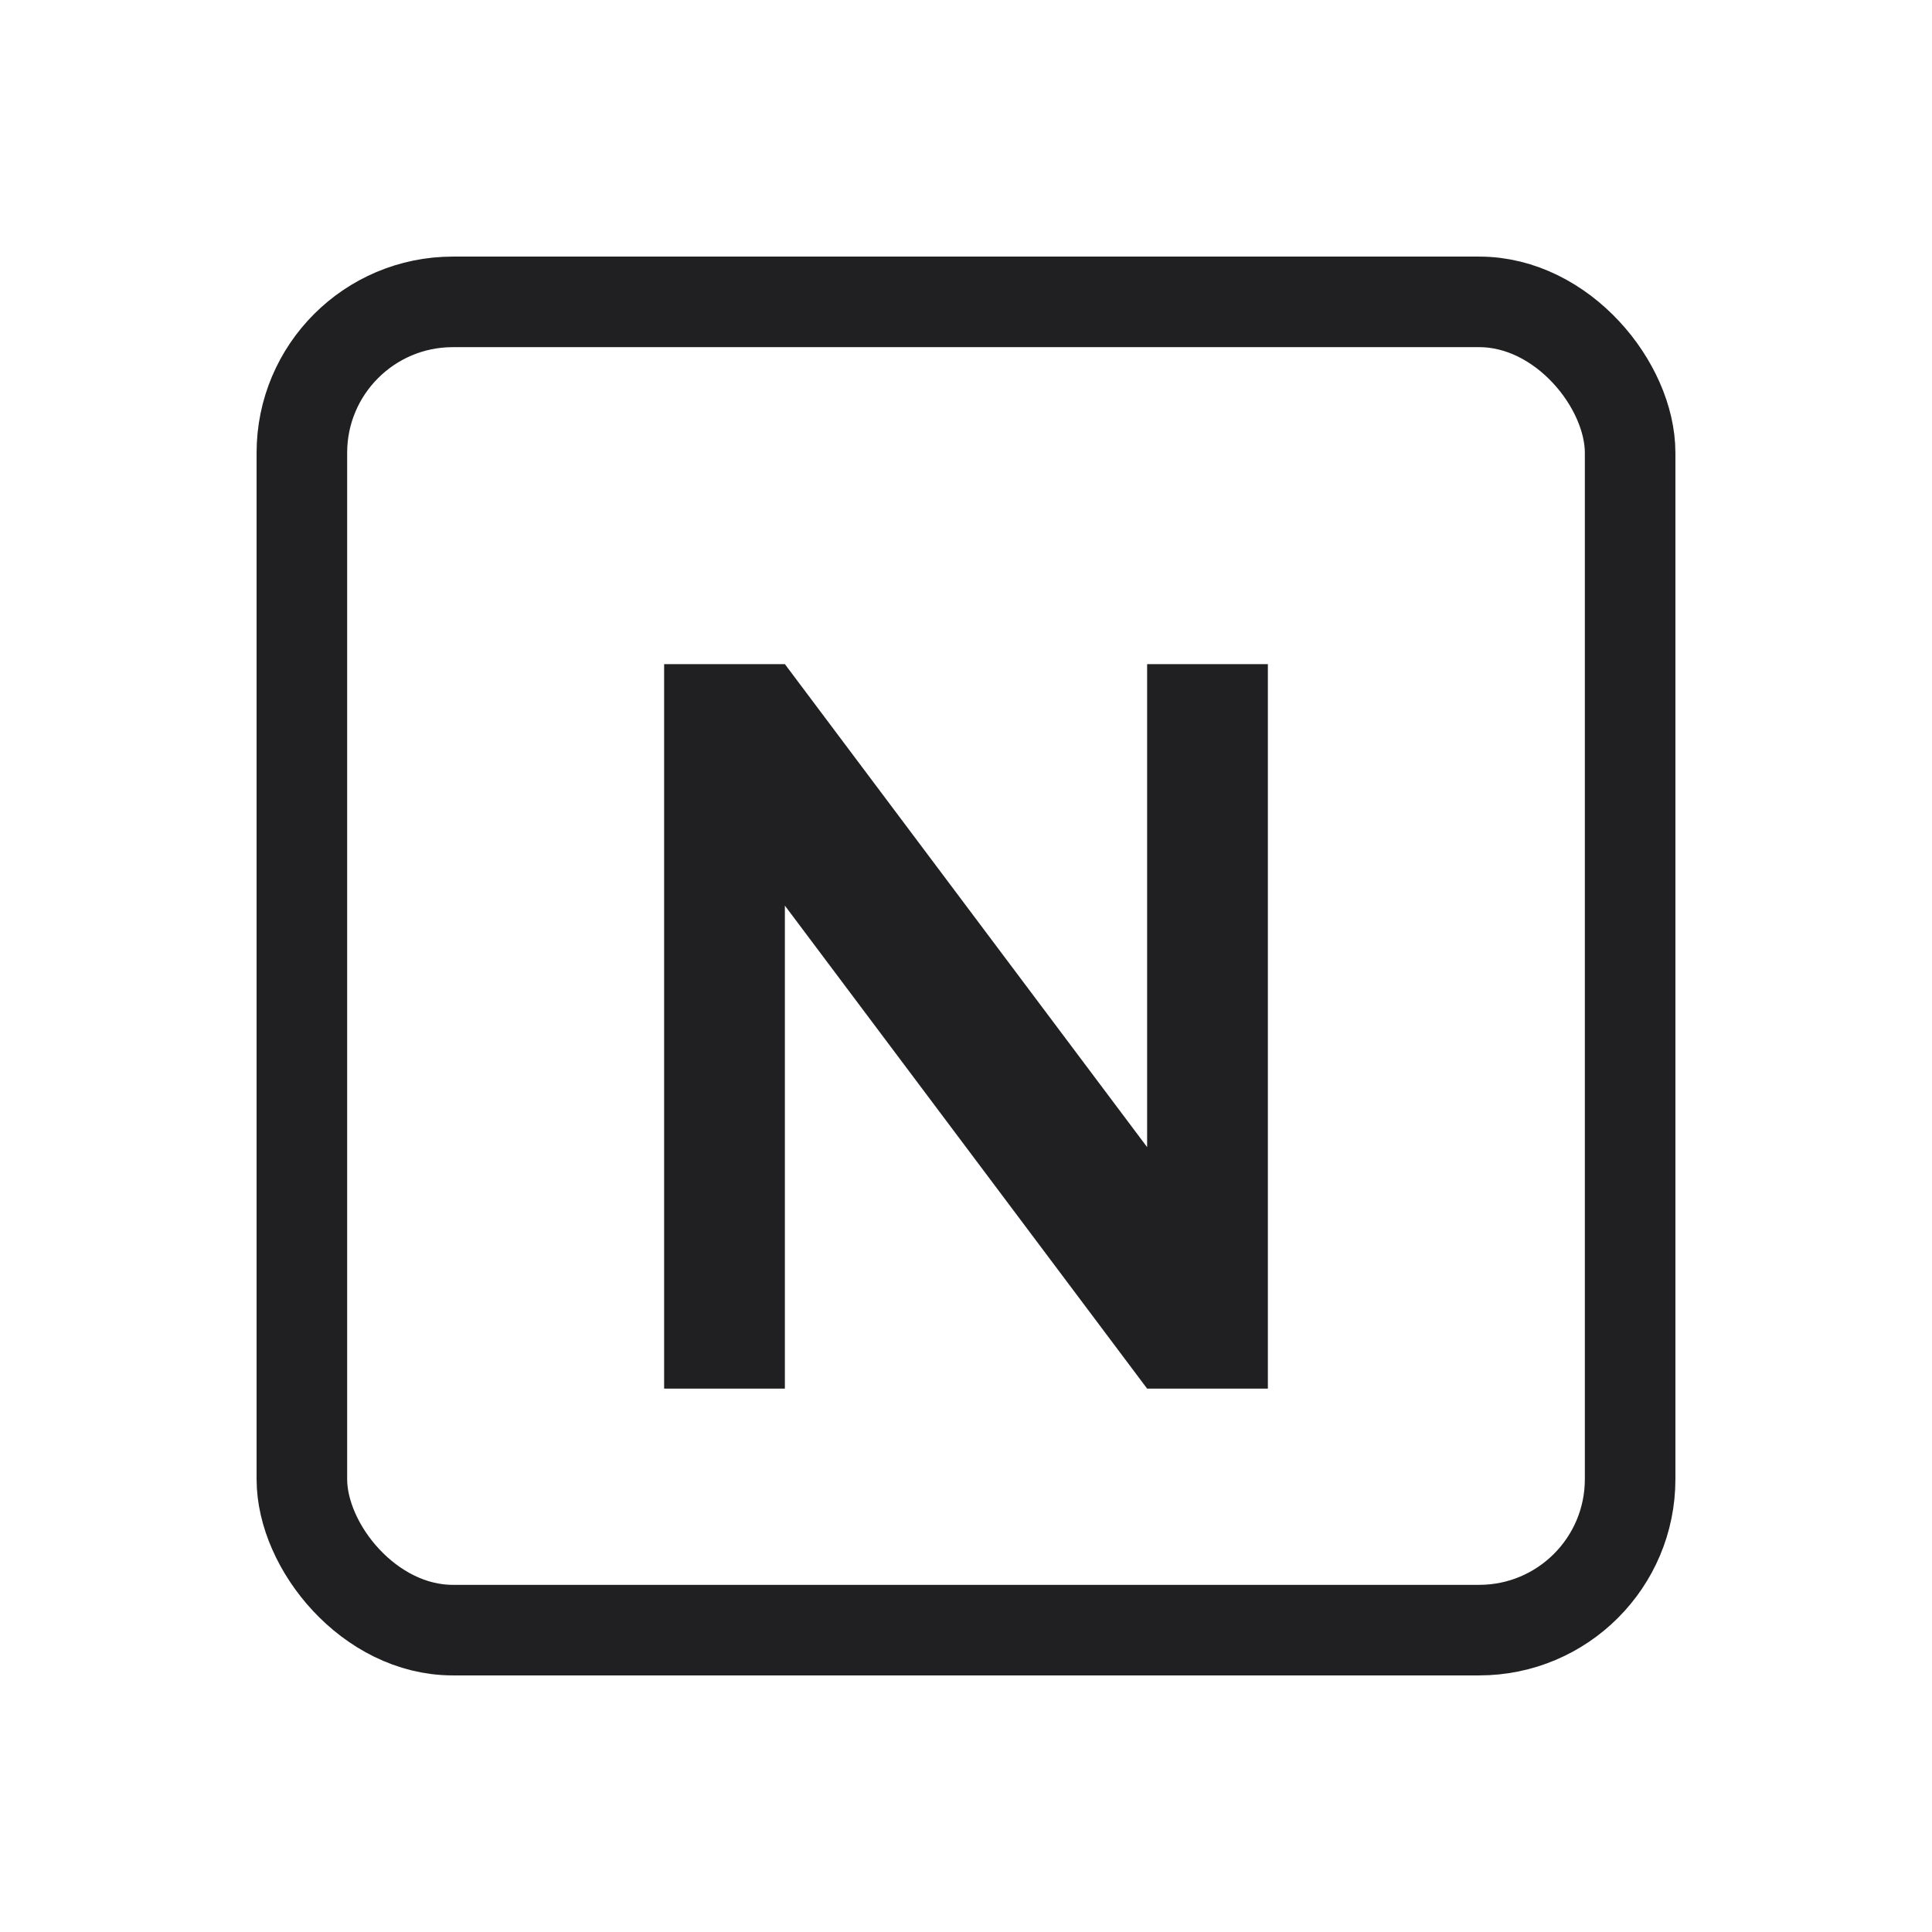 <svg width="256" height="256" viewBox="0 0 256 256" xmlns="http://www.w3.org/2000/svg" fill="#202022">
  <rect x="40" y="40" width="176" height="176" rx="20" fill="none" stroke="#202022" stroke-width="12"/>
  <path d="M88 184V88h16l48 64V88h16v96h-16l-48-64v64H88z"/>
</svg>

